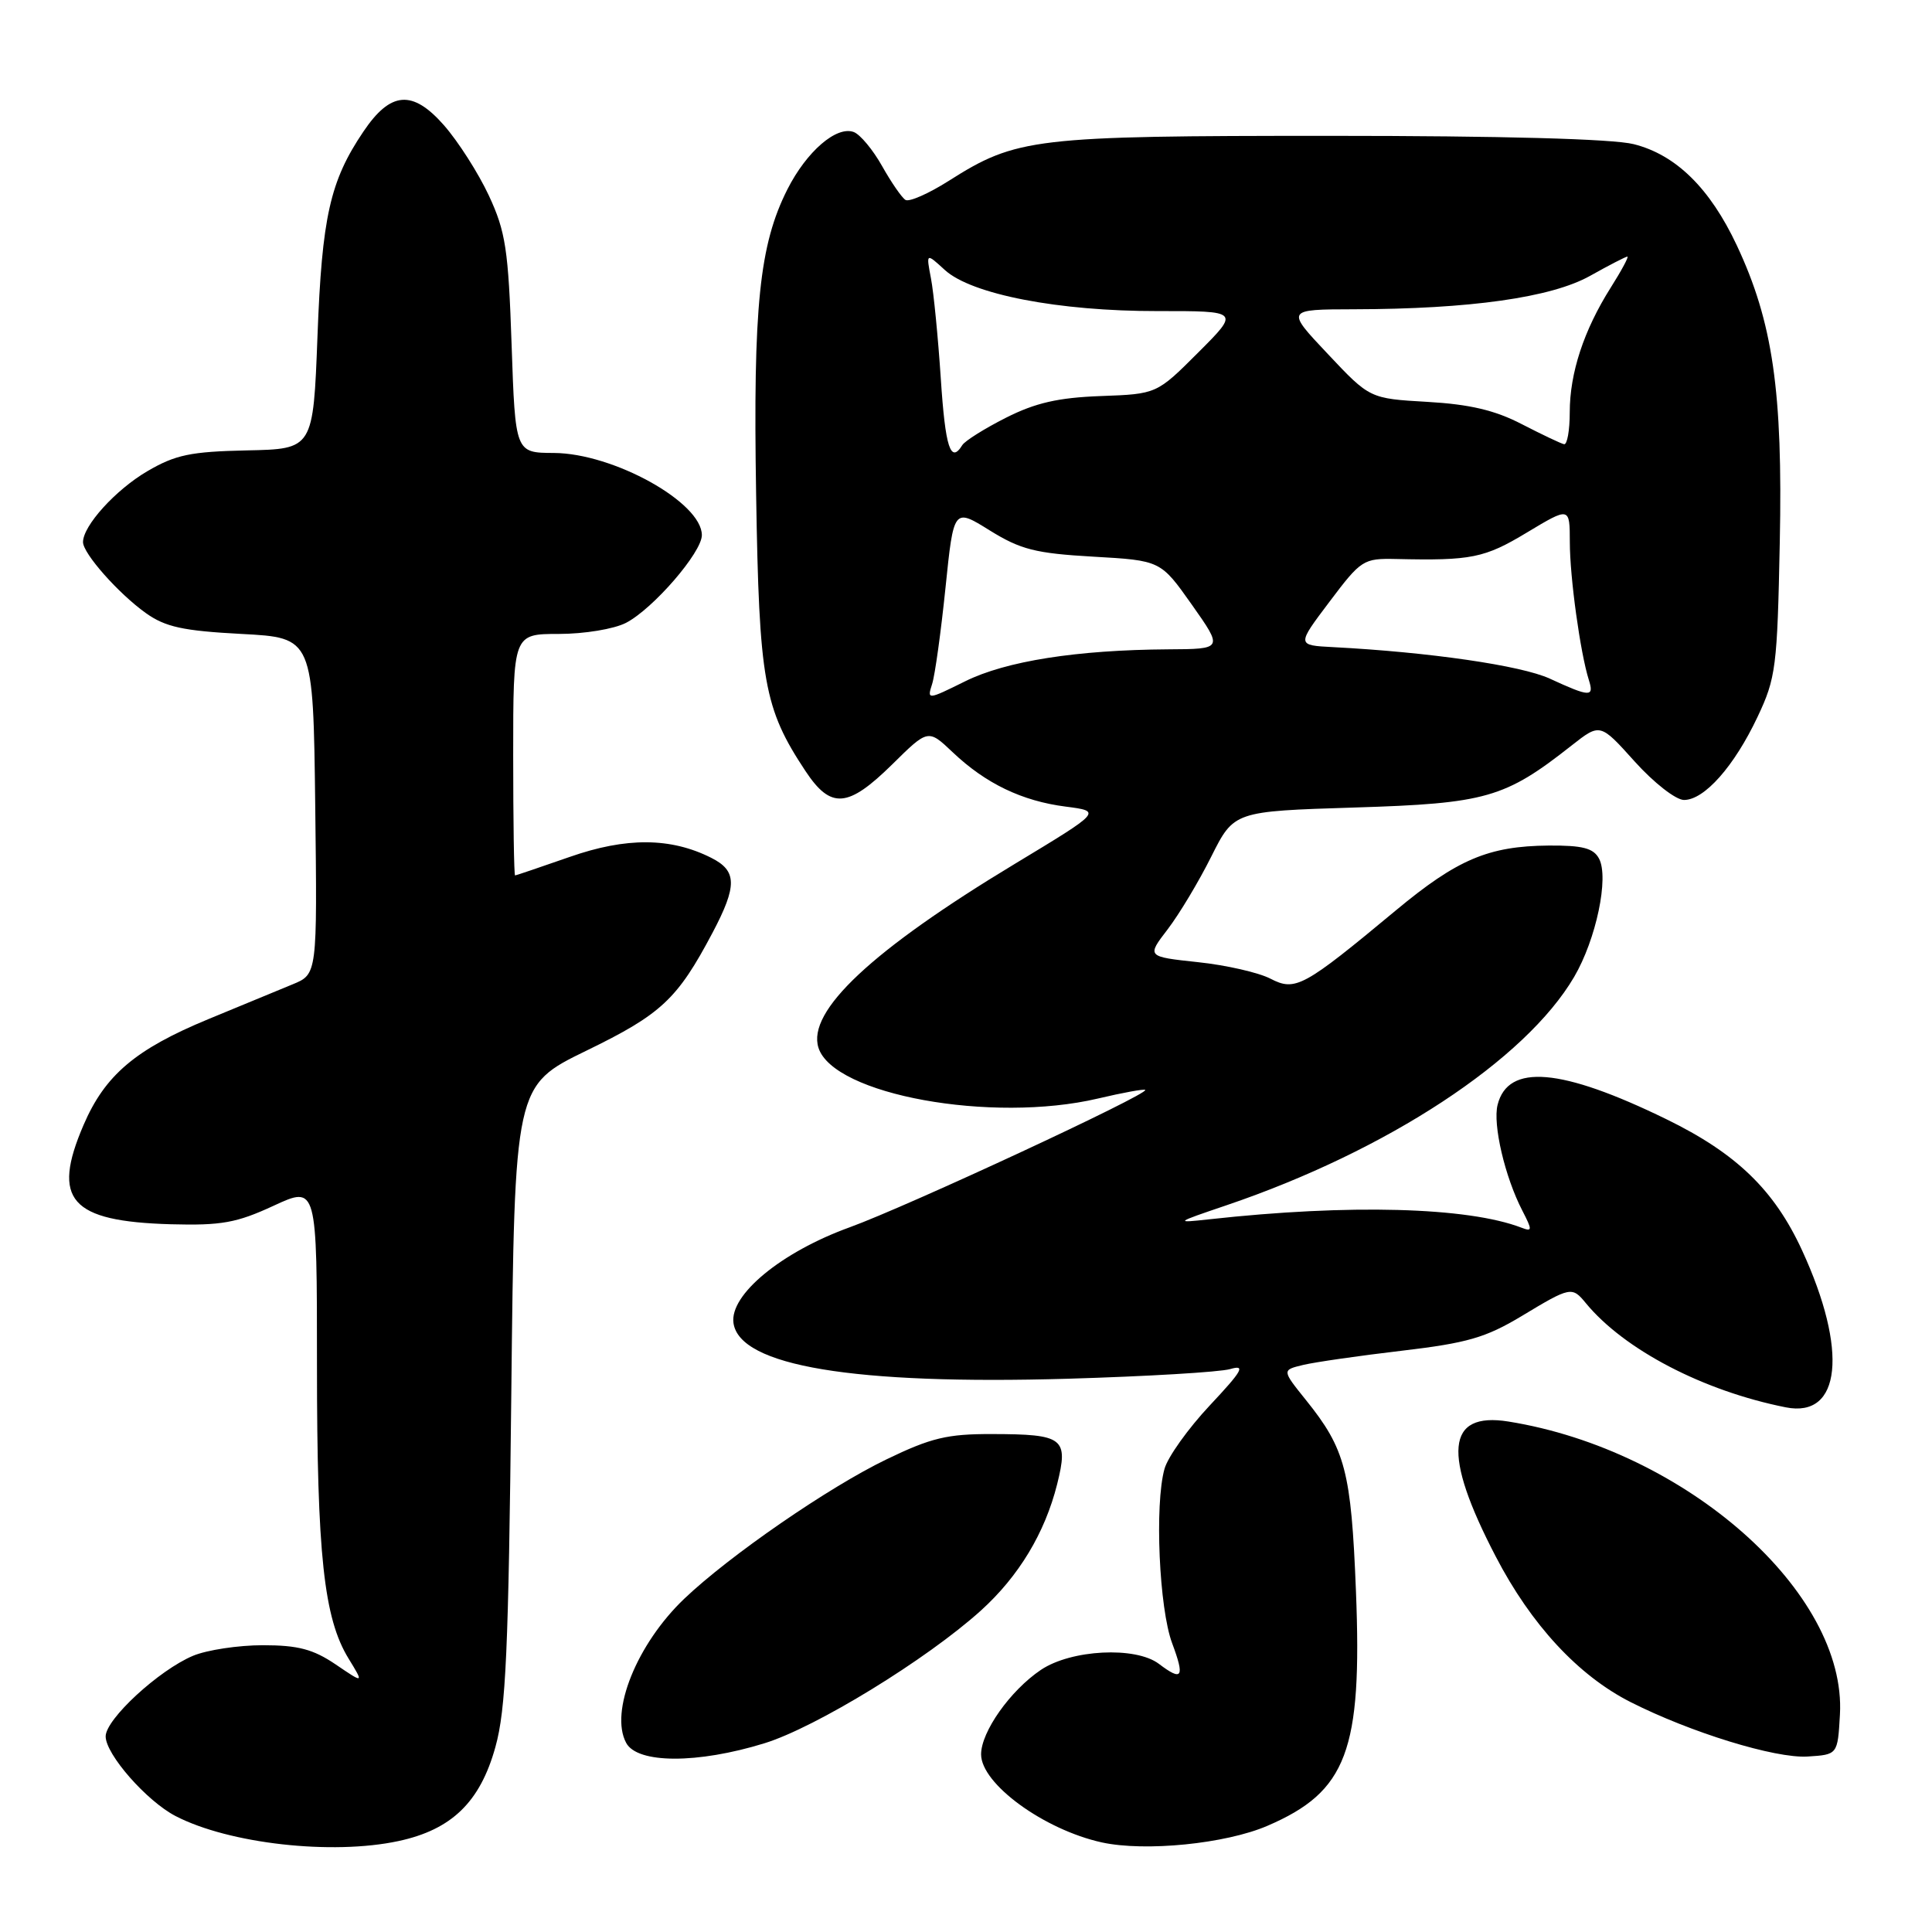 <?xml version="1.0" encoding="UTF-8" standalone="no"?>
<!DOCTYPE svg PUBLIC "-//W3C//DTD SVG 1.1//EN" "http://www.w3.org/Graphics/SVG/1.1/DTD/svg11.dtd" >
<svg xmlns="http://www.w3.org/2000/svg" xmlns:xlink="http://www.w3.org/1999/xlink" version="1.1" viewBox="0 0 256 256">
 <g >
 <path fill="currentColor"
d=" M 52.80 243.95 C 59.85 242.44 63.62 238.78 65.64 231.50 C 67.04 226.49 67.38 218.75 67.75 184.68 C 68.19 143.85 68.19 143.85 77.70 139.22 C 87.63 134.39 89.75 132.41 94.41 123.60 C 97.70 117.37 97.67 115.39 94.25 113.67 C 88.88 110.96 82.98 110.92 75.48 113.55 C 71.64 114.89 68.39 115.99 68.25 116.00 C 68.11 116.00 68.00 108.80 68.00 100.00 C 68.00 84.00 68.00 84.00 74.05 84.00 C 77.42 84.00 81.36 83.35 82.95 82.53 C 86.54 80.67 93.00 73.20 93.00 70.91 C 93.00 66.57 81.27 60.06 73.39 60.02 C 68.28 60.00 68.28 60.00 67.79 45.67 C 67.36 33.06 67.00 30.69 64.78 25.92 C 63.39 22.94 60.71 18.74 58.82 16.59 C 54.66 11.86 51.75 12.09 48.15 17.44 C 43.73 23.98 42.66 28.76 42.07 44.50 C 41.50 59.50 41.50 59.50 32.70 59.68 C 25.26 59.84 23.24 60.26 19.52 62.44 C 15.33 64.89 11.00 69.66 11.00 71.83 C 11.00 73.34 15.70 78.65 19.33 81.24 C 21.92 83.08 24.24 83.59 32.00 84.00 C 41.50 84.50 41.50 84.50 41.77 106.79 C 42.04 129.09 42.04 129.09 38.77 130.43 C 36.97 131.17 31.95 133.24 27.61 135.04 C 17.94 139.04 13.91 142.46 11.07 149.07 C 6.80 158.99 9.30 161.84 22.63 162.22 C 29.33 162.40 31.35 162.04 36.25 159.77 C 42.00 157.11 42.00 157.11 42.00 180.87 C 42.00 206.01 42.91 214.44 46.20 219.79 C 48.22 223.09 48.22 223.09 44.47 220.54 C 41.50 218.53 39.49 218.00 34.83 218.00 C 31.59 218.00 27.42 218.63 25.58 219.40 C 21.05 221.30 14.00 227.80 14.00 230.08 C 14.00 232.46 19.44 238.66 23.27 240.64 C 30.36 244.31 44.00 245.84 52.80 243.95 Z  M 167.94 241.93 C 178.47 237.40 180.51 232.00 179.67 210.82 C 179.04 194.94 178.27 192.01 173.05 185.52 C 169.85 181.54 169.85 181.54 172.68 180.86 C 174.23 180.49 180.11 179.64 185.74 178.98 C 194.40 177.96 196.86 177.25 201.62 174.39 C 208.10 170.48 208.30 170.44 210.13 172.67 C 215.21 178.84 225.70 184.31 236.63 186.48 C 243.97 187.94 244.90 178.95 238.78 165.67 C 235.09 157.66 230.07 152.82 220.78 148.29 C 206.86 141.50 199.82 140.90 198.44 146.39 C 197.78 148.99 199.41 155.95 201.71 160.40 C 203.06 163.02 203.05 163.23 201.59 162.67 C 194.47 159.94 178.77 159.52 160.27 161.56 C 155.61 162.07 155.66 162.03 162.50 159.71 C 183.84 152.47 202.13 140.45 208.58 129.45 C 211.50 124.47 213.22 116.28 211.88 113.77 C 211.14 112.38 209.69 112.01 205.21 112.04 C 197.24 112.11 193.10 113.86 184.96 120.63 C 172.71 130.81 171.65 131.39 168.34 129.68 C 166.78 128.87 162.45 127.88 158.72 127.49 C 151.94 126.76 151.94 126.76 154.72 123.14 C 156.25 121.14 158.85 116.81 160.50 113.50 C 163.51 107.50 163.51 107.50 179.50 107.00 C 196.92 106.46 199.40 105.75 208.26 98.77 C 212.03 95.81 212.03 95.81 216.61 100.91 C 219.15 103.73 222.06 106.00 223.14 106.00 C 225.84 106.00 229.79 101.54 232.88 95.00 C 235.32 89.85 235.50 88.39 235.83 71.86 C 236.24 51.86 234.91 42.67 230.13 32.50 C 226.58 24.94 222.06 20.50 216.47 19.10 C 213.71 18.40 198.93 18.00 176.24 18.00 C 136.89 18.00 134.71 18.26 125.69 23.98 C 123.04 25.66 120.47 26.79 119.98 26.49 C 119.49 26.19 118.10 24.17 116.89 22.02 C 115.68 19.86 113.99 17.83 113.14 17.50 C 110.86 16.63 106.89 20.05 104.34 25.08 C 100.62 32.44 99.78 40.59 100.19 65.50 C 100.59 90.31 101.21 93.83 106.73 102.17 C 110.09 107.24 112.34 107.07 118.21 101.30 C 122.98 96.59 122.98 96.59 126.24 99.68 C 130.60 103.82 135.42 106.14 141.21 106.88 C 146.00 107.50 146.00 107.50 134.48 114.46 C 115.54 125.89 106.91 133.98 108.45 138.83 C 110.42 145.06 131.40 148.87 145.49 145.56 C 148.79 144.78 151.60 144.27 151.75 144.42 C 152.29 144.95 120.24 159.85 112.57 162.63 C 103.52 165.91 96.66 171.57 97.19 175.31 C 98.00 181.00 113.09 183.51 141.50 182.69 C 151.95 182.38 161.62 181.81 163.00 181.41 C 165.09 180.80 164.65 181.59 160.30 186.23 C 157.43 189.29 154.73 193.07 154.30 194.64 C 152.98 199.35 153.59 213.15 155.32 217.75 C 157.01 222.28 156.66 222.82 153.56 220.47 C 150.47 218.13 141.93 218.57 137.92 221.27 C 133.87 224.00 130.00 229.47 130.00 232.46 C 130.00 236.37 138.33 242.44 146.00 244.13 C 151.73 245.38 162.39 244.32 167.94 241.93 Z  M 101.30 230.99 C 108.13 228.88 122.80 219.88 129.97 213.41 C 135.00 208.86 138.46 203.12 140.08 196.65 C 141.60 190.54 140.95 190.04 131.47 190.02 C 125.52 190.00 123.37 190.52 117.47 193.37 C 109.81 197.06 96.66 206.13 90.67 211.84 C 84.39 217.83 80.76 226.82 82.97 230.94 C 84.45 233.71 92.43 233.73 101.30 230.99 Z  M 243.80 227.21 C 244.73 211.02 223.35 192.12 199.87 188.36 C 191.62 187.04 191.09 192.61 198.19 206.24 C 202.89 215.29 209.13 222.02 216.05 225.53 C 224.03 229.57 235.21 233.01 239.50 232.75 C 243.50 232.50 243.50 232.50 243.80 227.21 Z  M 123.51 90.64 C 123.89 89.46 124.68 83.73 125.28 77.91 C 126.37 67.31 126.37 67.31 131.14 70.28 C 135.24 72.82 137.19 73.32 144.85 73.76 C 153.79 74.27 153.79 74.27 157.93 80.13 C 162.07 86.00 162.07 86.00 154.78 86.04 C 142.69 86.12 133.30 87.59 127.88 90.28 C 122.89 92.75 122.83 92.75 123.51 90.64 Z  M 205.35 89.92 C 201.57 88.18 189.36 86.41 176.66 85.75 C 171.81 85.50 171.81 85.50 176.16 79.74 C 180.36 74.16 180.65 73.98 185.00 74.07 C 194.96 74.30 196.70 73.95 202.31 70.57 C 208.00 67.15 208.00 67.15 208.01 71.82 C 208.01 76.51 209.40 86.52 210.53 90.10 C 211.26 92.40 210.69 92.38 205.35 89.92 Z  M 124.66 50.15 C 124.30 44.73 123.72 38.77 123.36 36.90 C 122.71 33.50 122.71 33.50 125.19 35.77 C 128.73 39.01 140.29 41.24 153.38 41.22 C 164.27 41.21 164.27 41.21 158.77 46.71 C 153.27 52.21 153.27 52.21 145.84 52.48 C 140.21 52.69 137.19 53.38 133.28 55.36 C 130.45 56.79 127.86 58.42 127.51 58.98 C 125.96 61.49 125.26 59.32 124.66 50.15 Z  M 201.64 56.20 C 198.10 54.36 194.73 53.57 189.14 53.25 C 181.50 52.81 181.50 52.81 175.94 46.90 C 170.37 41.00 170.37 41.00 179.44 40.98 C 194.78 40.95 205.54 39.43 210.68 36.56 C 213.19 35.15 215.43 34.00 215.64 34.00 C 215.85 34.00 214.86 35.85 213.43 38.11 C 209.86 43.76 208.00 49.43 208.00 54.63 C 208.00 57.03 207.66 58.94 207.25 58.86 C 206.84 58.78 204.32 57.58 201.64 56.20 Z "/>
</g>
</svg>
